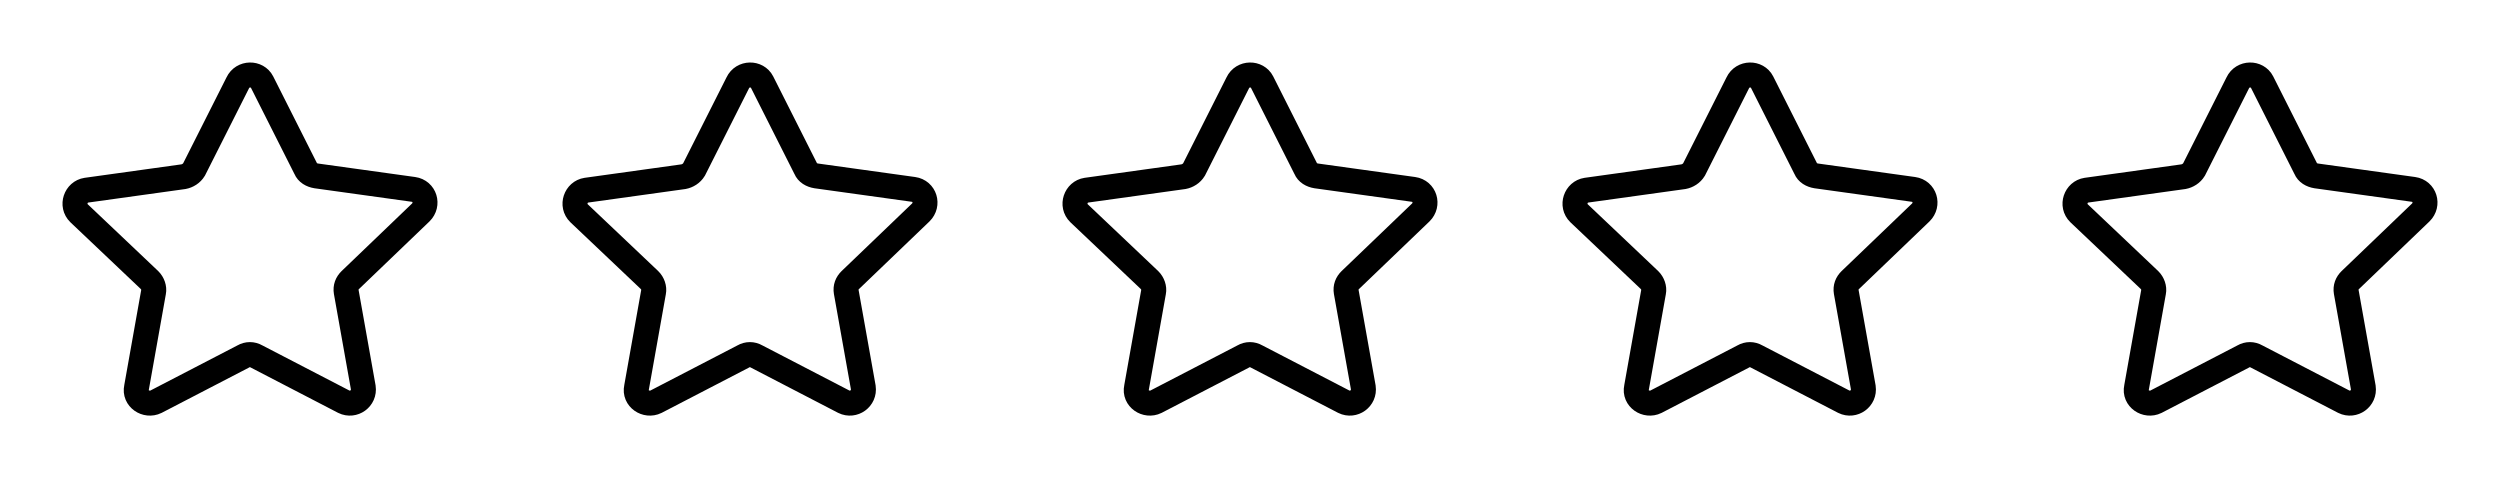 <svg width="100" height="20" viewBox="0 0 100 20" fill="none" xmlns="http://www.w3.org/2000/svg">
<path d="M10.482 3.282L12.231 6.749C12.296 6.908 12.458 7.004 12.652 7.036L16.538 7.576C16.992 7.64 17.154 8.181 16.83 8.499L14.012 11.202C13.883 11.329 13.818 11.488 13.85 11.679L14.53 15.496C14.595 15.941 14.142 16.259 13.753 16.069L10.255 14.255C10.093 14.16 9.899 14.16 9.737 14.255L6.239 16.069C5.85 16.259 5.365 15.941 5.462 15.496L6.142 11.679C6.174 11.52 6.109 11.329 5.98 11.202L3.162 8.53C2.838 8.212 3.033 7.672 3.454 7.608L7.34 7.067C7.502 7.036 7.664 6.94 7.761 6.781L9.51 3.314C9.705 2.901 10.288 2.901 10.482 3.282Z" stroke="black" stroke-miterlimit="10"/>
<path d="M30.482 3.282L32.231 6.749C32.296 6.908 32.458 7.004 32.652 7.036L36.538 7.576C36.992 7.64 37.154 8.181 36.83 8.499L34.012 11.202C33.883 11.329 33.818 11.488 33.85 11.679L34.531 15.496C34.595 15.941 34.142 16.259 33.753 16.069L30.255 14.255C30.093 14.16 29.899 14.16 29.737 14.255L26.239 16.069C25.85 16.259 25.365 15.941 25.462 15.496L26.142 11.679C26.174 11.52 26.11 11.329 25.98 11.202L23.162 8.53C22.838 8.212 23.033 7.672 23.454 7.608L27.34 7.067C27.502 7.036 27.664 6.94 27.761 6.781L29.51 3.314C29.705 2.901 30.288 2.901 30.482 3.282Z" stroke="black" stroke-miterlimit="10"/>
<path d="M50.482 3.282L52.231 6.749C52.296 6.908 52.458 7.004 52.652 7.036L56.538 7.576C56.992 7.64 57.154 8.181 56.83 8.499L54.012 11.202C53.883 11.329 53.818 11.488 53.85 11.679L54.531 15.496C54.595 15.941 54.142 16.259 53.753 16.069L50.255 14.255C50.093 14.16 49.899 14.16 49.737 14.255L46.239 16.069C45.85 16.259 45.365 15.941 45.462 15.496L46.142 11.679C46.174 11.52 46.109 11.329 45.98 11.202L43.162 8.53C42.838 8.212 43.033 7.672 43.454 7.608L47.34 7.067C47.502 7.036 47.664 6.94 47.761 6.781L49.51 3.314C49.705 2.901 50.288 2.901 50.482 3.282Z" stroke="black" stroke-miterlimit="10"/>
<path d="M70.482 3.282L72.231 6.749C72.296 6.908 72.458 7.004 72.652 7.036L76.538 7.576C76.992 7.64 77.154 8.181 76.83 8.499L74.012 11.202C73.883 11.329 73.818 11.488 73.85 11.679L74.531 15.496C74.595 15.941 74.142 16.259 73.753 16.069L70.255 14.255C70.093 14.16 69.899 14.16 69.737 14.255L66.239 16.069C65.85 16.259 65.365 15.941 65.462 15.496L66.142 11.679C66.174 11.52 66.109 11.329 65.98 11.202L63.162 8.53C62.838 8.212 63.033 7.672 63.454 7.608L67.34 7.067C67.502 7.036 67.664 6.94 67.761 6.781L69.51 3.314C69.705 2.901 70.288 2.901 70.482 3.282Z" stroke="black" stroke-miterlimit="10"/>
<path d="M90.482 3.282L92.231 6.749C92.296 6.908 92.458 7.004 92.652 7.036L96.538 7.576C96.992 7.64 97.154 8.181 96.83 8.499L94.012 11.202C93.883 11.329 93.818 11.488 93.85 11.679L94.531 15.496C94.595 15.941 94.142 16.259 93.753 16.069L90.255 14.255C90.093 14.16 89.899 14.16 89.737 14.255L86.239 16.069C85.85 16.259 85.365 15.941 85.462 15.496L86.142 11.679C86.174 11.52 86.109 11.329 85.98 11.202L83.162 8.53C82.838 8.212 83.033 7.672 83.454 7.608L87.34 7.067C87.502 7.036 87.664 6.94 87.761 6.781L89.51 3.314C89.705 2.901 90.288 2.901 90.482 3.282Z" stroke="black" stroke-miterlimit="10"/>
</svg>
